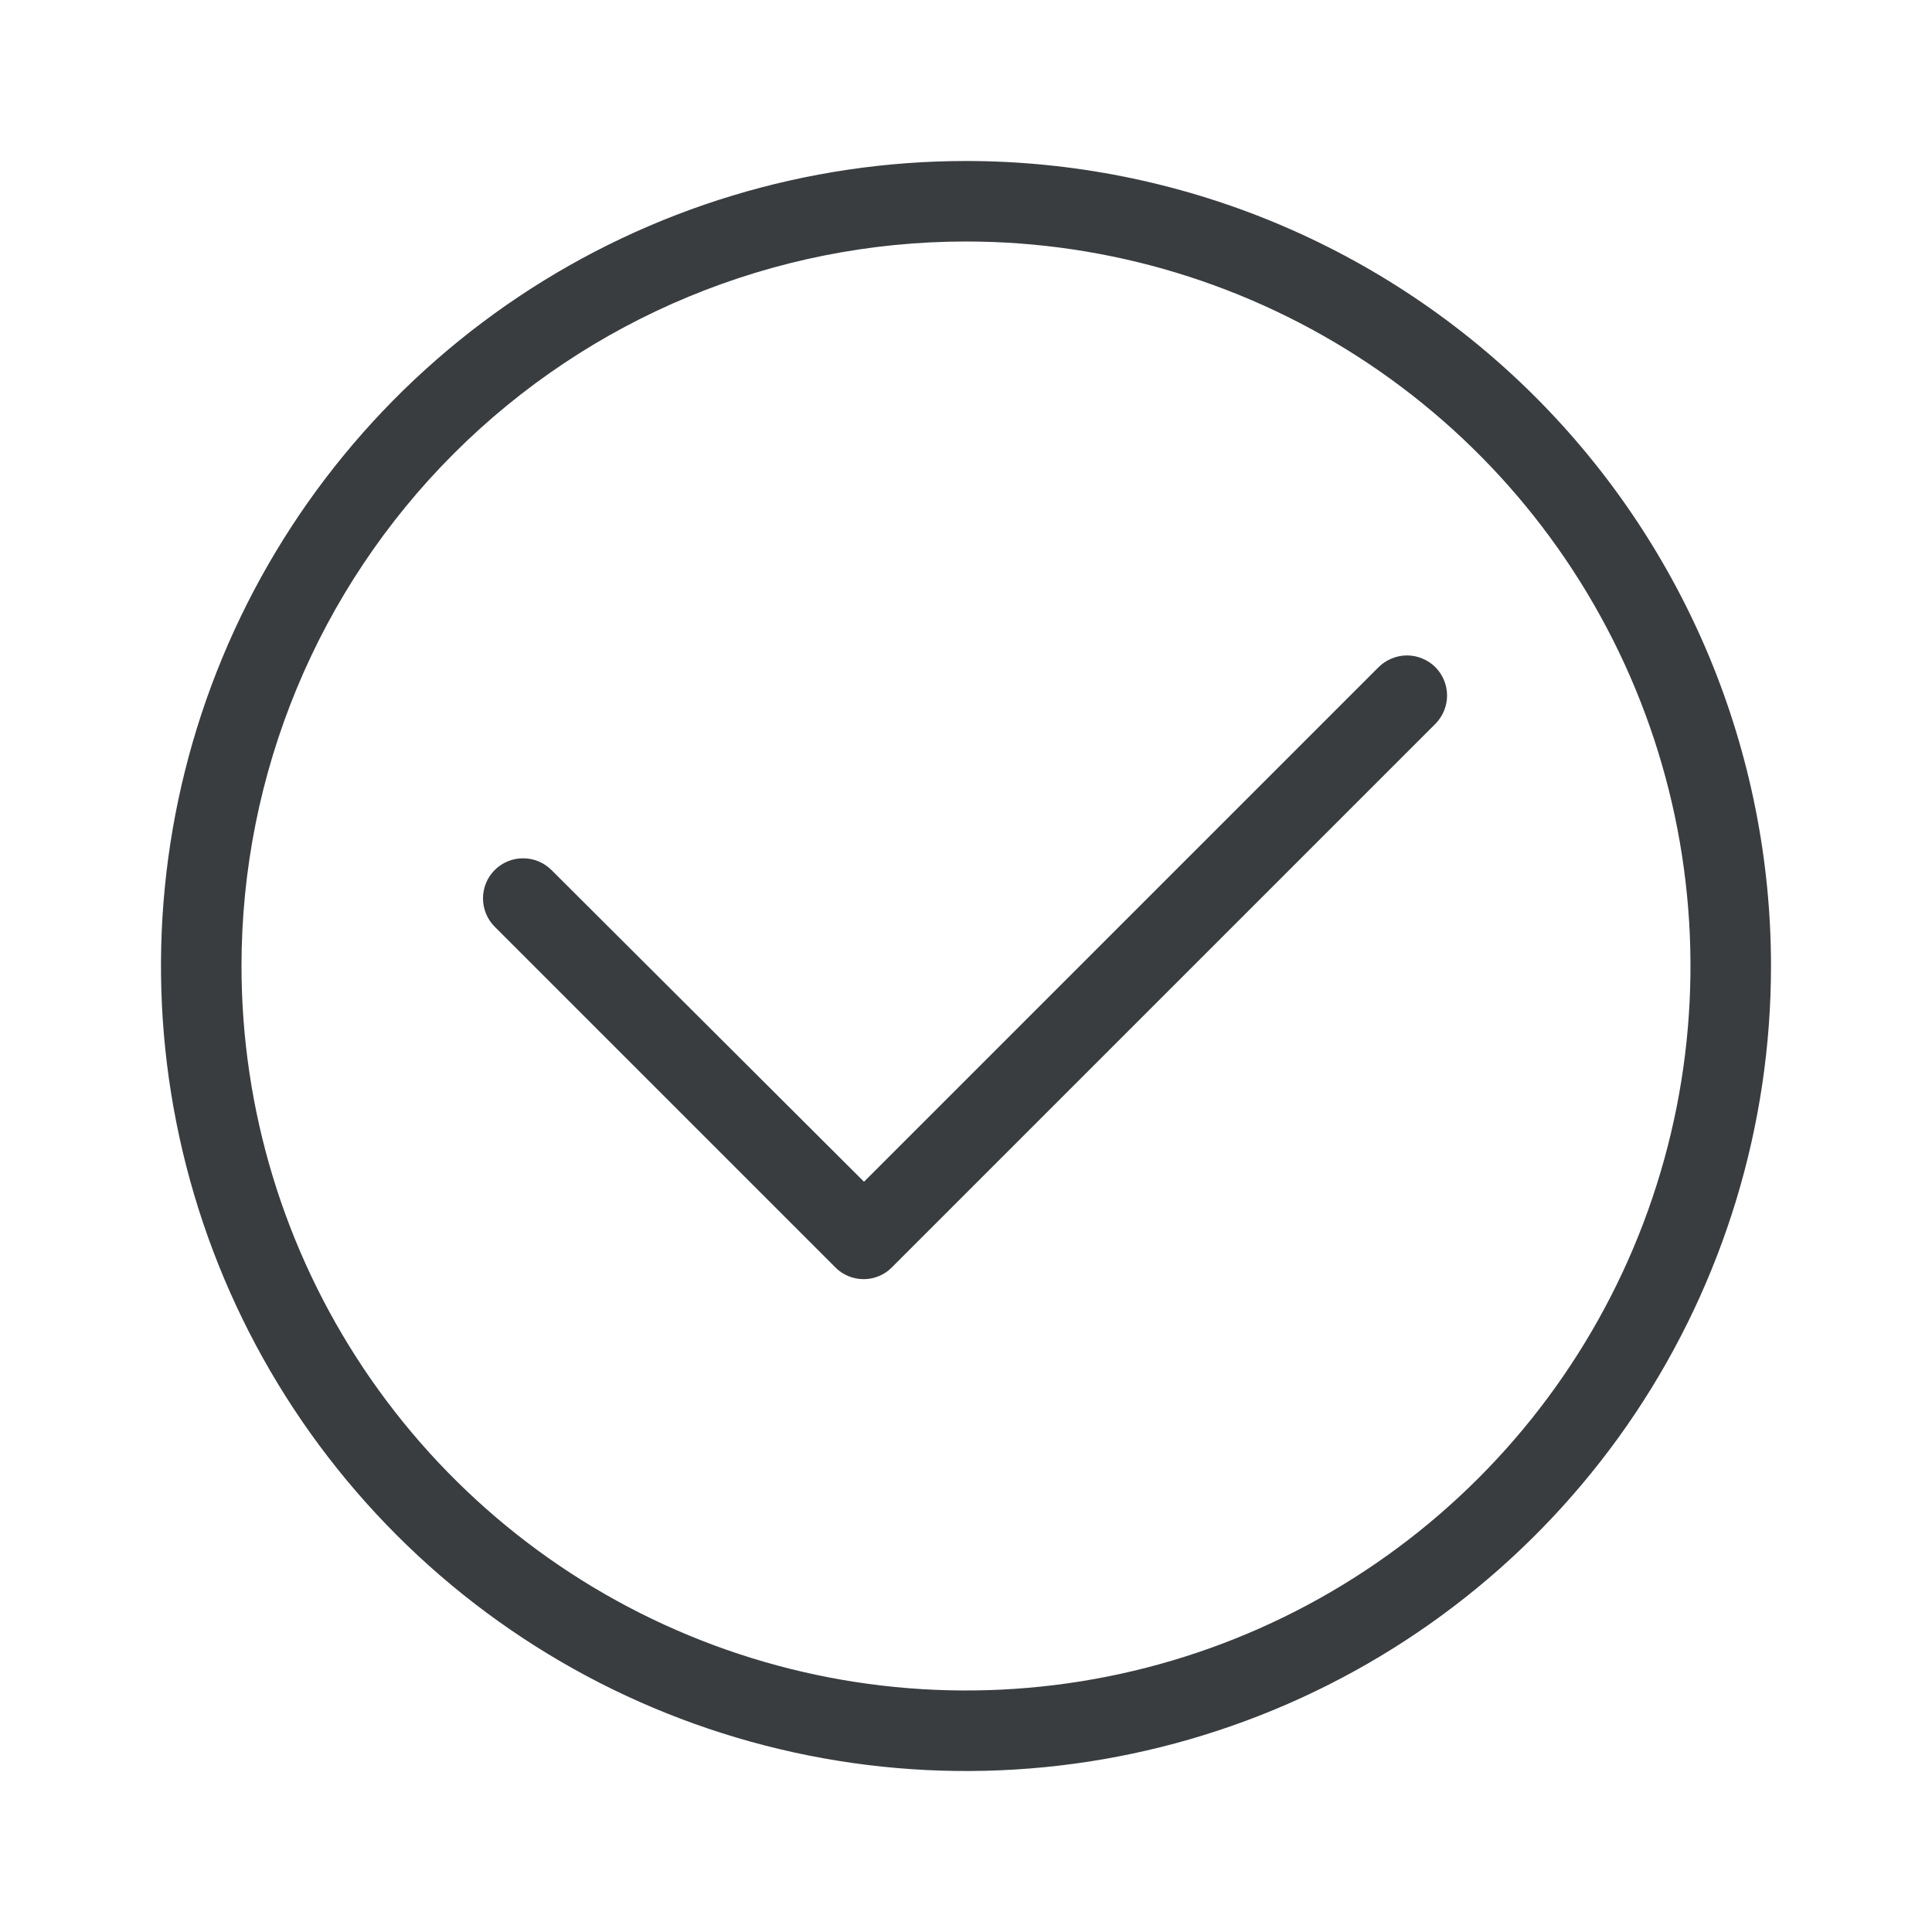 <svg width="24" height="24" viewBox="0 0 24 24" fill="none" xmlns="http://www.w3.org/2000/svg">
<g id="ic_checkcircle_line">
<path id="Vector" d="M10.733 15.89C10.666 15.891 10.599 15.878 10.537 15.852C10.475 15.826 10.419 15.788 10.373 15.74L6.143 11.51C6.051 11.416 6 11.291 6 11.16C6 11.029 6.051 10.903 6.143 10.81C6.189 10.763 6.245 10.726 6.306 10.7C6.367 10.675 6.432 10.662 6.498 10.662C6.564 10.662 6.629 10.675 6.69 10.7C6.751 10.726 6.806 10.763 6.853 10.81L10.733 14.68L17.123 8.29C17.169 8.243 17.225 8.206 17.286 8.181C17.347 8.155 17.412 8.142 17.478 8.142C17.544 8.142 17.609 8.155 17.67 8.181C17.731 8.206 17.786 8.243 17.833 8.29C17.924 8.383 17.976 8.509 17.976 8.64C17.976 8.771 17.924 8.897 17.833 8.99L11.083 15.74C11.038 15.787 10.983 15.825 10.923 15.85C10.863 15.876 10.798 15.89 10.733 15.89Z" fill="#3A3D40"/>
<path id="Vector_2" d="M12 3C13.78 3 15.52 3.528 17 4.517C18.48 5.506 19.634 6.911 20.315 8.556C20.996 10.2 21.174 12.01 20.827 13.756C20.48 15.502 19.623 17.105 18.364 18.364C17.105 19.623 15.502 20.48 13.756 20.827C12.01 21.174 10.2 20.996 8.556 20.315C6.911 19.634 5.506 18.48 4.517 17C3.528 15.52 3 13.78 3 12C3 9.613 3.948 7.324 5.636 5.636C7.324 3.948 9.613 3 12 3ZM12 2C10.022 2 8.089 2.586 6.444 3.685C4.8 4.784 3.518 6.346 2.761 8.173C2.004 10 1.806 12.011 2.192 13.951C2.578 15.891 3.53 17.672 4.929 19.071C6.327 20.47 8.109 21.422 10.049 21.808C11.989 22.194 14 21.996 15.827 21.239C17.654 20.482 19.216 19.2 20.315 17.556C21.413 15.911 22 13.978 22 12C22 10.687 21.741 9.386 21.239 8.173C20.736 6.96 20 5.858 19.071 4.929C18.142 4 17.04 3.264 15.827 2.761C14.614 2.259 13.313 2 12 2Z" fill="#3A3D40"/>
</g>
</svg>
